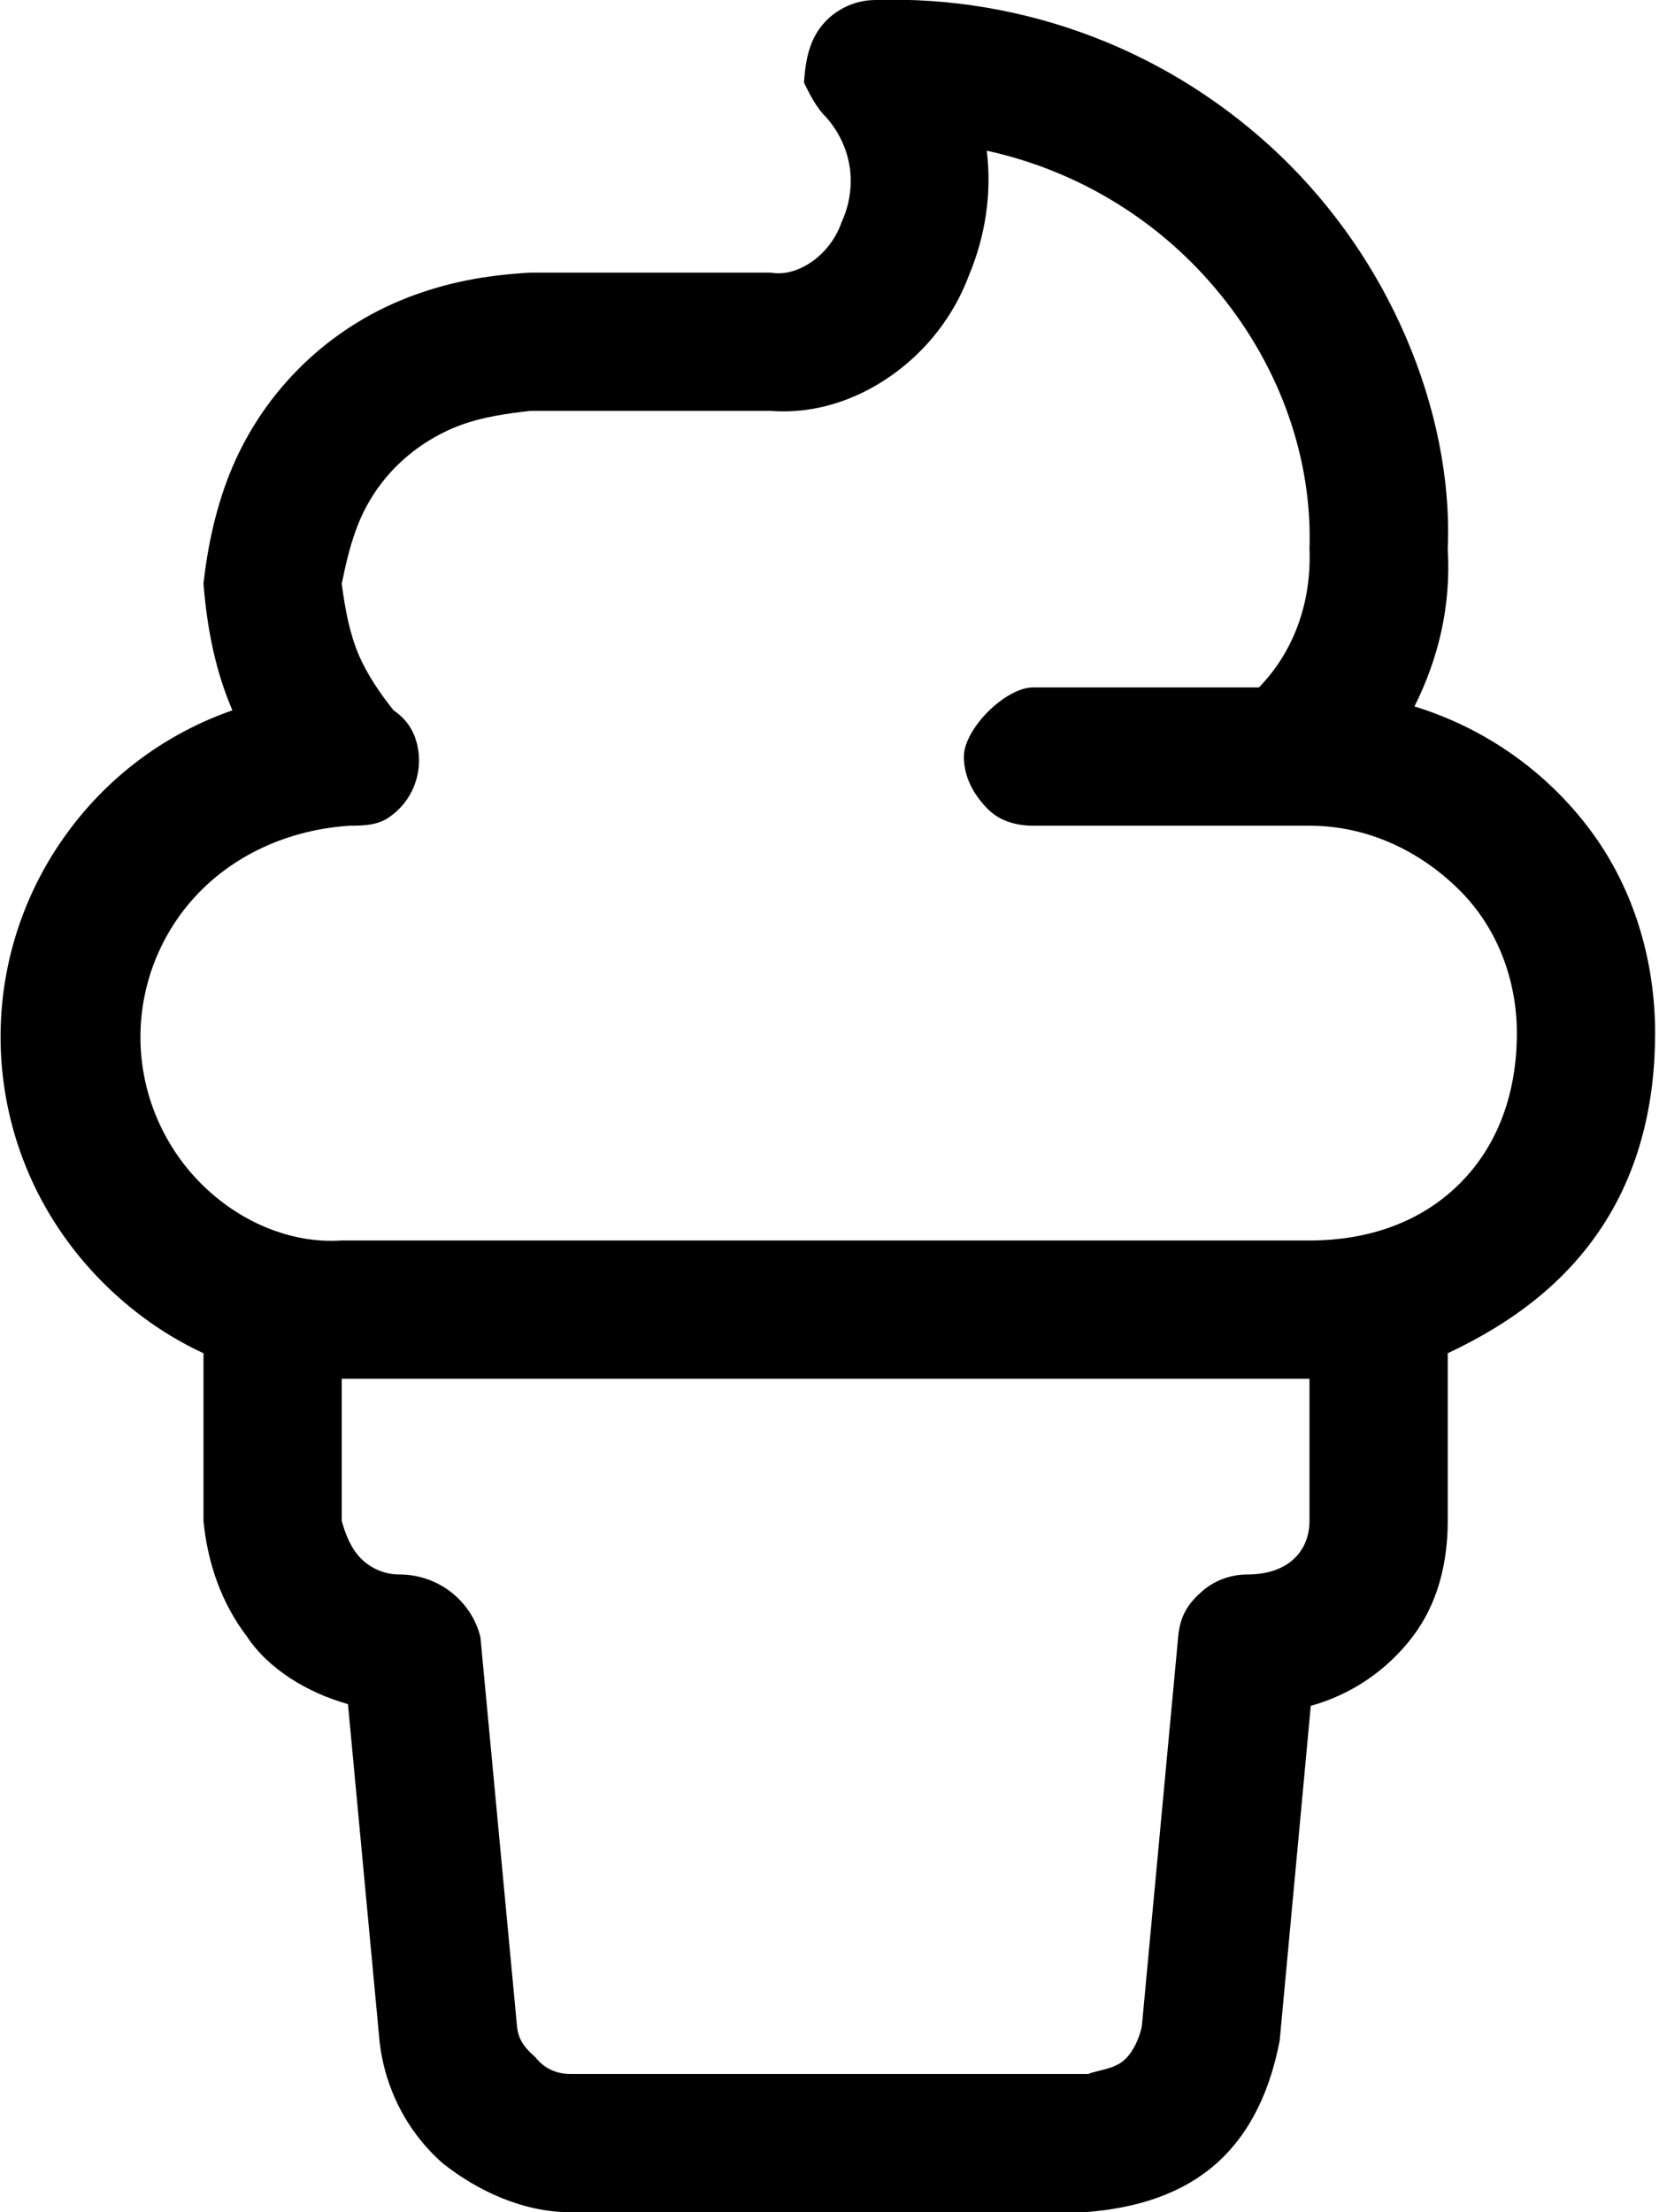 <svg xmlns="http://www.w3.org/2000/svg" viewBox="0 0 384 512"><!--! Font Awesome Pro 6.0.0-beta2 by @fontawesome - https://fontawesome.com License - https://fontawesome.com/license (Commercial License) --><path d="M370.9 283.8C362.4 296.8 350.2 306.1 335.1 313.2V352C335.1 361.7 332.8 371.2 326.9 378.9C321 386.6 312.8 392.2 303.4 394.8L296.2 472.3C294.1 483.2 289.8 493.3 281.7 500.6C273.5 507.9 262.9 511.1 251.1 512H132C121.1 512 110.6 507.1 102.5 500.7C94.31 493.5 89.12 483.5 87.87 472.6L80.54 394.4C71.23 391.8 62.1 386.3 57.12 378.7C51.24 371 48.03 361.7 47.1 352V313.2C33.28 306.8 20.85 296 12.32 282.4C3.794 268.8-.432 252.9 .193 236.8C.818 220.8 6.266 205.3 15.83 192.4C25.39 179.4 38.61 169.7 53.79 164.4C49.93 155.4 47.96 145.8 47.1 135.1C48.07 126.3 50.07 116.8 53.88 107.9C57.69 99.04 63.24 91.01 70.19 84.31C77.14 77.6 85.37 72.35 94.37 68.86C103.4 65.38 112.1 63.72 122.7 63.1H178.4C182 63.72 185.5 62.39 188.5 60.15C191.4 57.92 193.6 54.89 194.8 51.42C196.6 47.51 197.3 43.14 196.7 38.86C196.1 34.58 194.2 30.57 191.4 27.33C189.1 25.09 187.6 22.24 186.1 19.13C186.3 16.02 186.7 12.8 187.9 9.873C189.1 6.946 191.1 4.445 193.8 2.687C196.4 .929 199.5-.006 202.7-.001C219.9-.534 237 2.374 253.1 8.551C269.2 14.73 283.8 24.05 296.3 35.97C308.7 47.89 318.6 62.18 325.4 77.98C332.2 93.78 335.8 110.8 335.1 127.1C335.9 140.3 332.9 152.5 327.4 163.5C343.7 168.5 358.1 178.6 368.3 192.4C378.5 206.2 383.1 222.9 383.1 239.1C383.1 255.5 379.4 270.8 370.9 283.8L370.9 283.8zM303.1 319.1H79.1V352C80.01 355.3 81.32 358.5 83.65 360.8C85.99 363.1 89.15 364.4 92.45 364.4C96.75 364.4 100.9 365.8 104.3 368.4C107.8 371.1 110.2 374.8 111.2 378.9L119.7 469.3C120.1 472.3 121.6 474.1 123.9 476.1C126.1 478.9 129 480 132 480H251.9C254.1 479.1 257.9 478.9 260.2 476.8C262.5 474.8 263.9 471.1 264.3 468.9L272.7 378.9C273.1 374.1 274.9 371.3 277.9 368.6C280.8 365.9 284.7 364.4 288.7 364.4C298.4 364.4 303.1 358.8 303.1 352V319.1zM337.9 273.9C346.9 264.9 351.1 252.7 351.1 239.1C351.1 227.3 346.9 215.1 337.9 206.1C328.9 197.1 316.7 191.1 303.1 191.1H239.1C235.8 191.1 231.7 190.3 228.7 187.3C225.7 184.3 223.1 180.2 223.1 175.1C223.1 171.8 225.7 167.7 228.7 164.7C231.7 161.7 235.8 159.1 239.1 159.1H291.4C299.2 151.1 303.6 139.8 303.1 127.1C303.8 106.2 296.3 85.12 282.5 68.19C268.8 51.27 249.7 39.52 228.4 34.88C229.6 44.67 228.1 54.58 224.3 63.68C220.8 73.06 214.5 81.17 206.3 86.93C198.1 92.7 188.4 95.86 178.4 95.1H122.7C117.2 95.71 111.7 96.52 106.6 98.39C101.5 100.3 96.77 103.2 92.79 106.9C88.8 110.6 85.61 115.1 83.41 120.1C81.22 125.1 80.05 130.5 79.1 135.1C79.92 141.3 80.94 146.6 83.01 151.5C85.07 156.3 88.14 160.7 91.1 164.4C94.32 166.6 95.93 169.4 96.62 172.6C97.31 175.7 97.04 178.9 95.86 181.9C94.68 184.9 92.64 187.4 89.99 189.2C87.34 191 84.22 191.1 81.02 191.1C68.29 191.9 56.03 196.8 46.93 205.7C37.83 214.6 32.65 226.8 32.51 239.5C32.37 252.2 37.3 264.5 46.21 273.6C55.11 282.7 67.27 287.9 79.1 287.1H303.1C316.7 287.1 328.9 282.9 337.9 273.9z"/></svg>